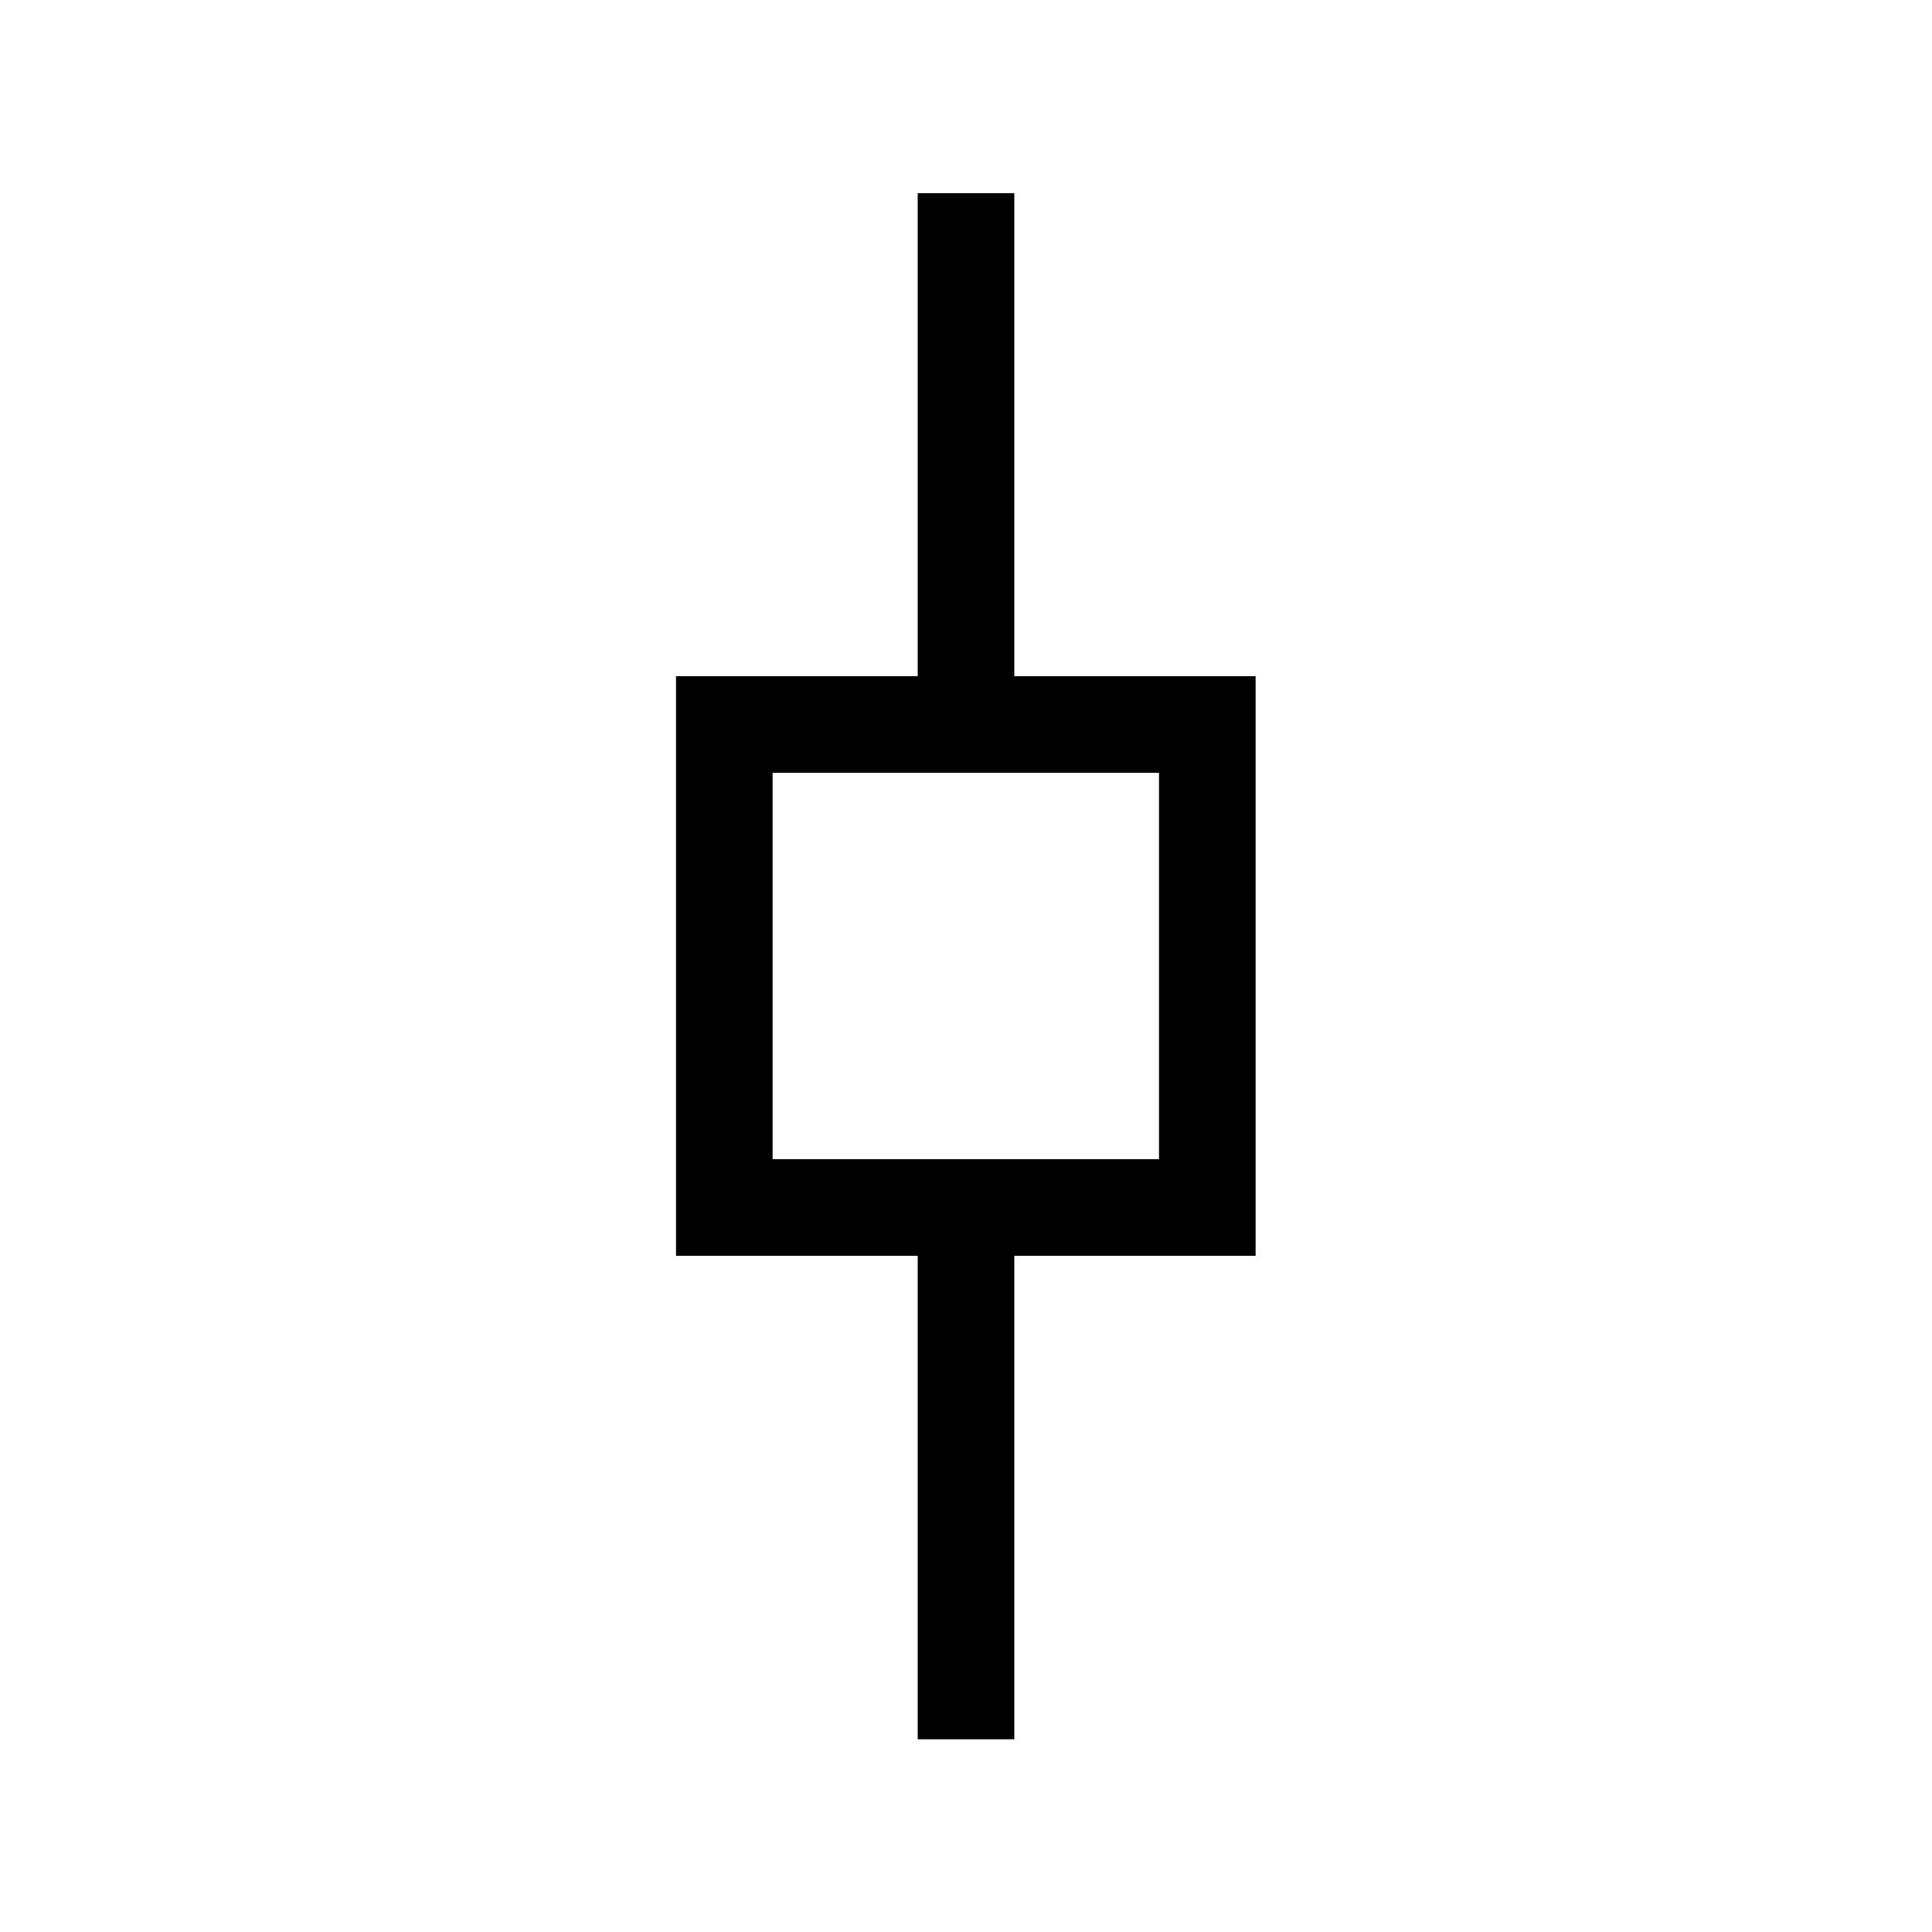 <svg data-icon-name='element-align-vertical-outlined' width="20" height="20" viewBox="0 0 20 20" fill="none" xmlns="http://www.w3.org/2000/svg">
<path fill-rule="evenodd" clip-rule="evenodd" d="M9.5 2H10.5V7H12.998V13H10.5V18.005H9.5V13H6.998V7H9.5V2ZM7.998 8V12H11.998V8H7.998Z" fill="black"/>
</svg>
